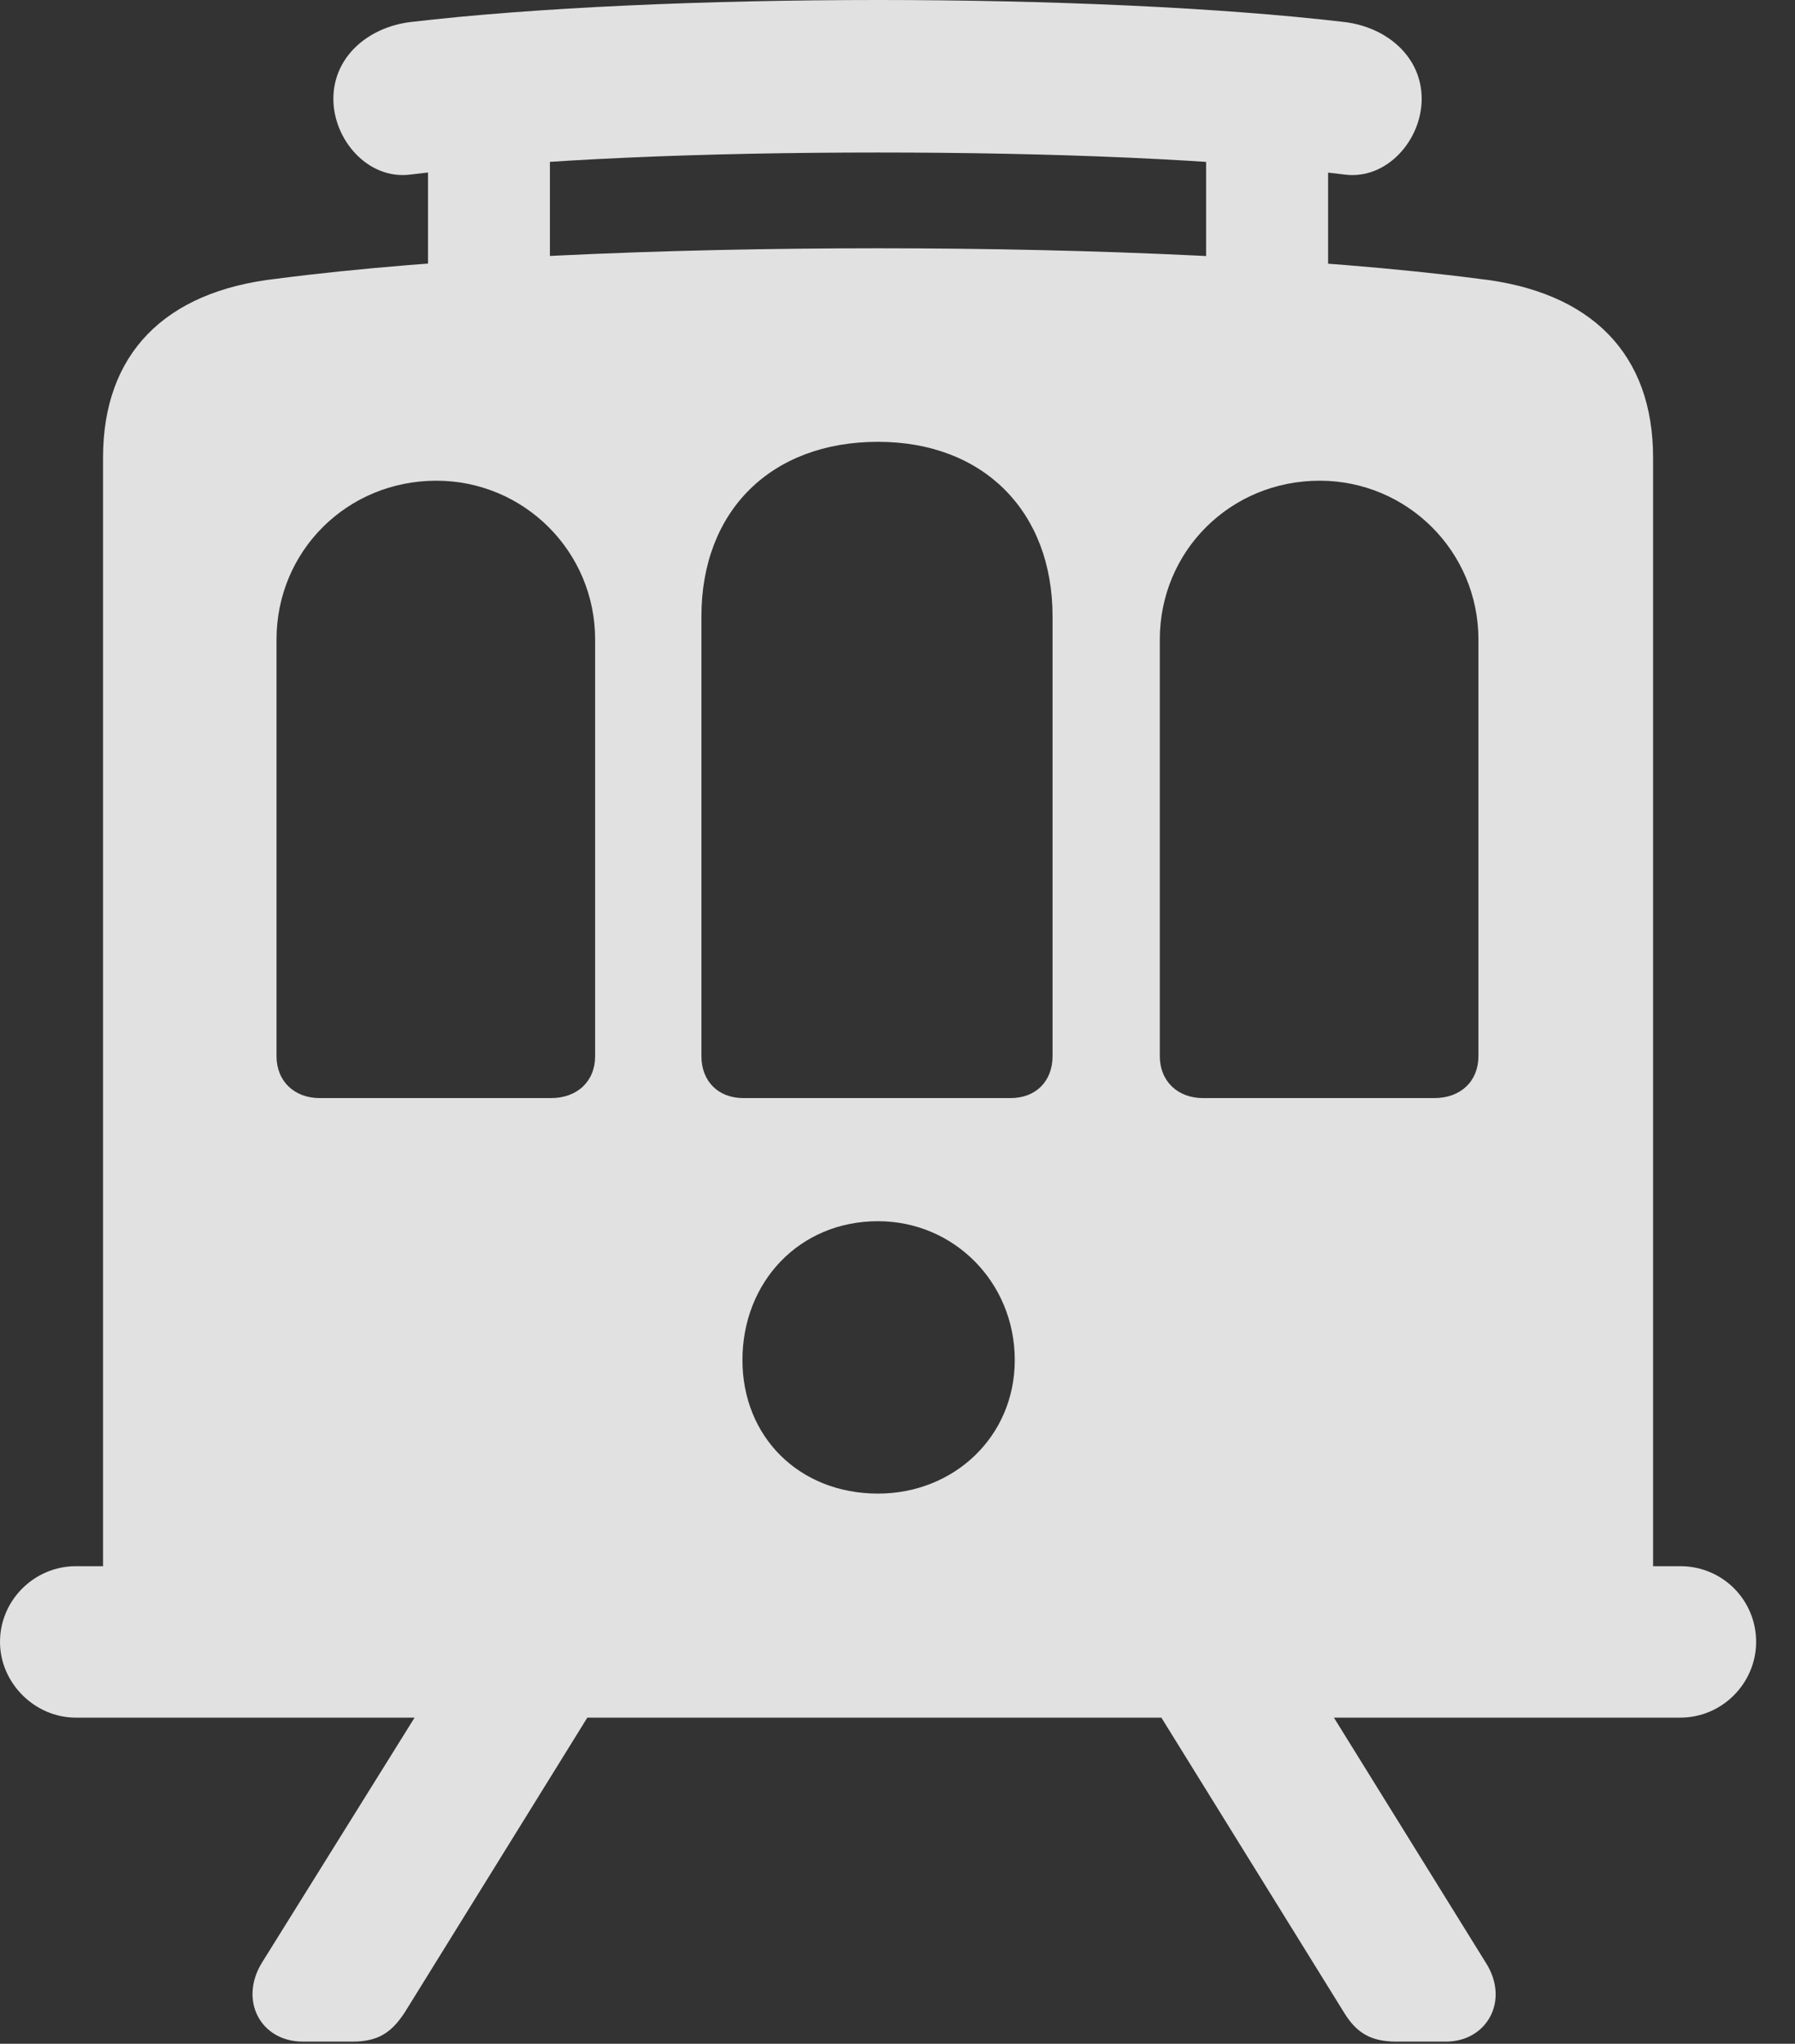 <?xml version="1.0" encoding="UTF-8"?>
<!--Generator: Apple Native CoreSVG 326-->
<!DOCTYPE svg
PUBLIC "-//W3C//DTD SVG 1.1//EN"
       "http://www.w3.org/Graphics/SVG/1.1/DTD/svg11.dtd">
<svg version="1.1" xmlns="http://www.w3.org/2000/svg" xmlns:xlink="http://www.w3.org/1999/xlink" viewBox="0 0 16.67 18.975">
 <rect x="0" y="0" width="16.67" height="18.975" fill="#333333" stroke="none"/>
 <g>
  <rect height="18.975" opacity="0" width="16.67" x="0" y="0"/>
  <path d="M0.957 14.668L15.352 14.668L15.352 4.248C15.352 3.291 14.785 2.705 13.73 2.588C12.227 2.393 10.146 2.305 8.154 2.305C6.143 2.305 4.062 2.393 2.568 2.588C1.523 2.705 0.957 3.291 0.957 4.248ZM2.568 9.805L2.568 5.938C2.568 5.117 3.223 4.463 4.053 4.463C4.863 4.463 5.527 5.117 5.527 5.938L5.527 9.805C5.527 10.039 5.361 10.195 5.117 10.195L2.969 10.195C2.734 10.195 2.568 10.039 2.568 9.805ZM6.514 9.805L6.514 5.723C6.514 4.746 7.158 4.102 8.154 4.102C9.131 4.102 9.775 4.746 9.775 5.723L9.775 9.805C9.775 10.039 9.619 10.195 9.385 10.195L6.904 10.195C6.67 10.195 6.514 10.039 6.514 9.805ZM10.771 9.805L10.771 5.938C10.771 5.117 11.426 4.463 12.256 4.463C13.066 4.463 13.73 5.117 13.73 5.938L13.73 9.805C13.73 10.039 13.565 10.195 13.32 10.195L11.172 10.195C10.938 10.195 10.771 10.039 10.771 9.805ZM8.154 13.867C7.422 13.867 6.895 13.34 6.895 12.627C6.895 11.904 7.422 11.338 8.154 11.338C8.857 11.338 9.424 11.904 9.424 12.627C9.424 13.34 8.857 13.867 8.154 13.867ZM0 15.244C0 15.625 0.322 15.947 0.703 15.947L15.605 15.947C15.996 15.947 16.309 15.625 16.309 15.244C16.309 14.854 15.996 14.541 15.605 14.541L0.703 14.541C0.322 14.541 0 14.854 0 15.244ZM3.096 0.918C3.096 1.299 3.418 1.67 3.809 1.621C4.98 1.475 6.562 1.416 8.154 1.416C9.736 1.416 11.328 1.475 12.49 1.621C12.881 1.67 13.203 1.299 13.203 0.918C13.203 0.527 12.881 0.254 12.49 0.205C11.328 0.068 9.727 0 8.154 0C6.572 0 4.971 0.068 3.809 0.205C3.418 0.254 3.096 0.527 3.096 0.918ZM3.975 0.703L3.975 2.93L5.107 2.93L5.107 0.703ZM11.201 0.703L11.201 2.93L12.334 2.93L12.334 0.703ZM2.812 18.955L3.271 18.955C3.506 18.955 3.633 18.877 3.76 18.682L6.035 15.01L4.434 15.01L2.432 18.223C2.217 18.574 2.422 18.955 2.812 18.955ZM12.969 18.955L13.428 18.955C13.809 18.955 14.023 18.574 13.799 18.223L11.807 15.01L10.205 15.01L12.48 18.682C12.598 18.877 12.734 18.955 12.969 18.955Z" fill="white" fill-opacity="0.85"/>
 </g>
</svg>

